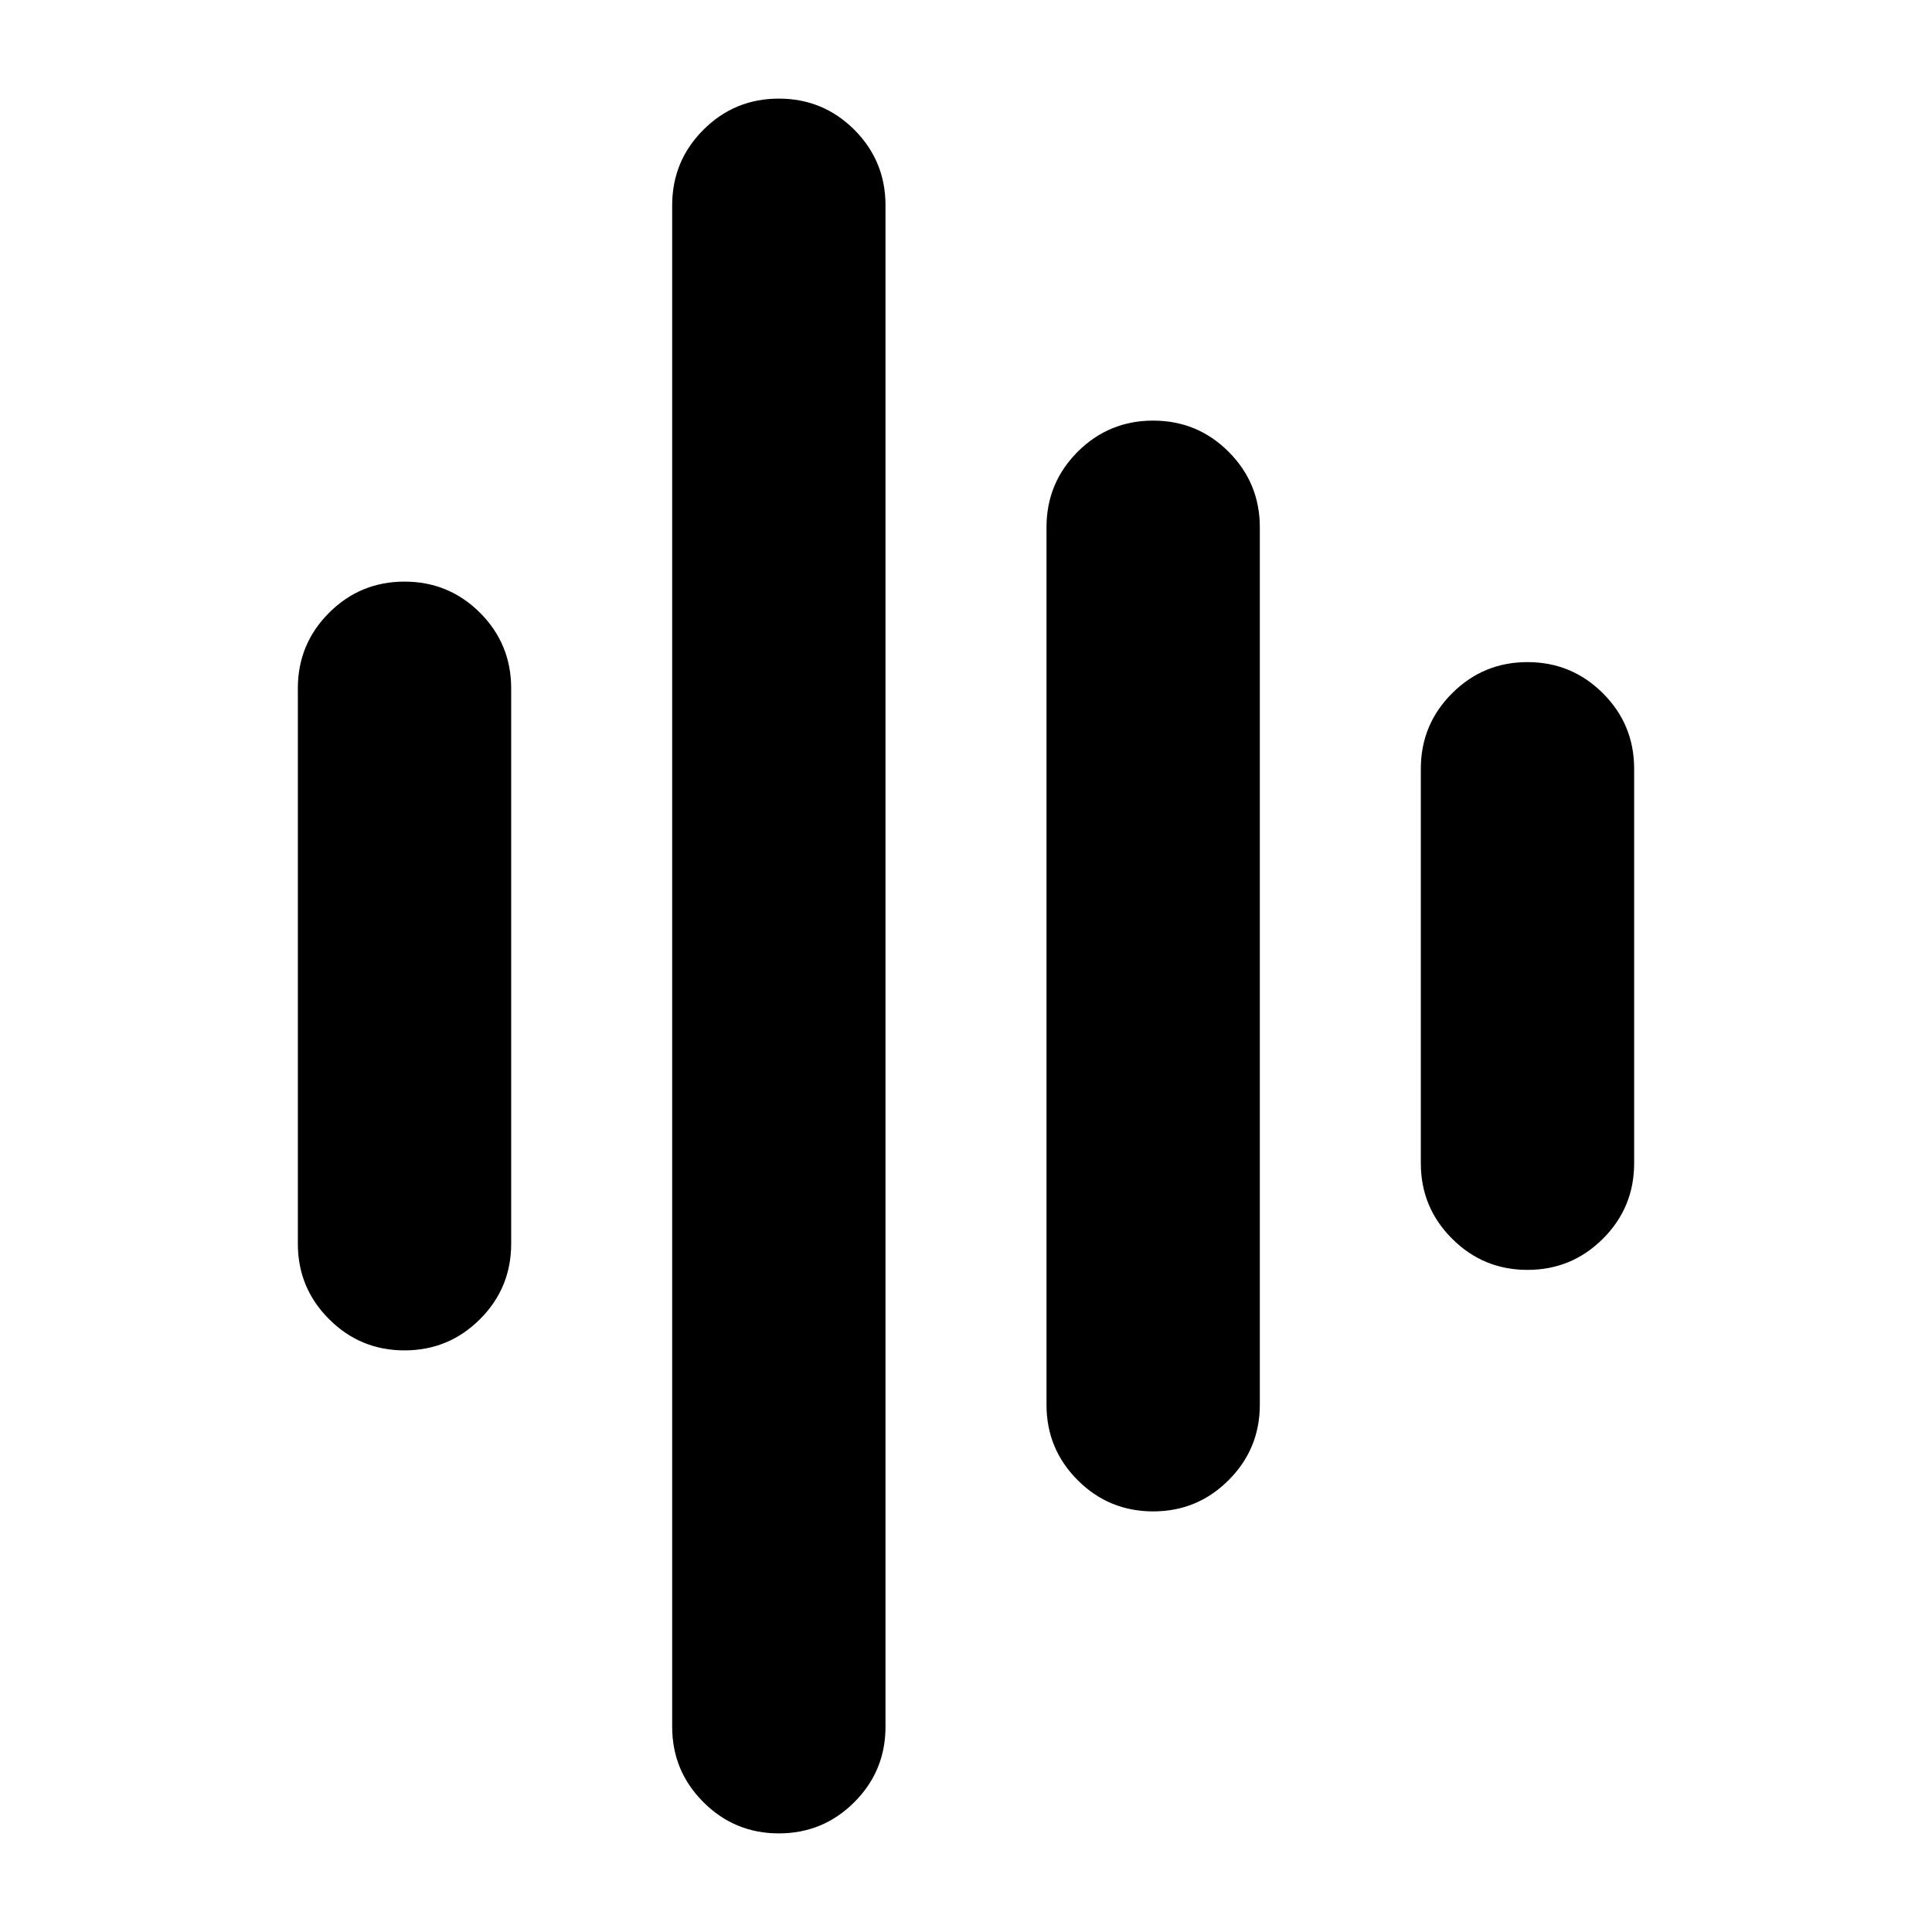 <svg xmlns="http://www.w3.org/2000/svg" height="24" width="24"><path d="M9.675 22.775Q9.125 22.775 8.738 22.387Q8.35 22 8.35 21.45V2.55Q8.35 2 8.738 1.612Q9.125 1.225 9.675 1.225Q10.225 1.225 10.613 1.612Q11 2 11 2.55V21.45Q11 22 10.613 22.387Q10.225 22.775 9.675 22.775ZM5.025 16.775Q4.475 16.775 4.088 16.387Q3.7 16 3.7 15.45V8.55Q3.7 8 4.088 7.612Q4.475 7.225 5.025 7.225Q5.575 7.225 5.963 7.612Q6.35 8 6.35 8.55V15.45Q6.35 16 5.963 16.387Q5.575 16.775 5.025 16.775ZM14.325 18.775Q13.775 18.775 13.387 18.387Q13 18 13 17.45V6.55Q13 6 13.387 5.612Q13.775 5.225 14.325 5.225Q14.875 5.225 15.262 5.612Q15.65 6 15.65 6.55V17.45Q15.65 18 15.262 18.387Q14.875 18.775 14.325 18.775ZM18.975 15.775Q18.425 15.775 18.038 15.387Q17.65 15 17.65 14.45V9.55Q17.65 9 18.038 8.613Q18.425 8.225 18.975 8.225Q19.525 8.225 19.913 8.613Q20.3 9 20.3 9.55V14.45Q20.3 15 19.913 15.387Q19.525 15.775 18.975 15.775Z"/></svg>